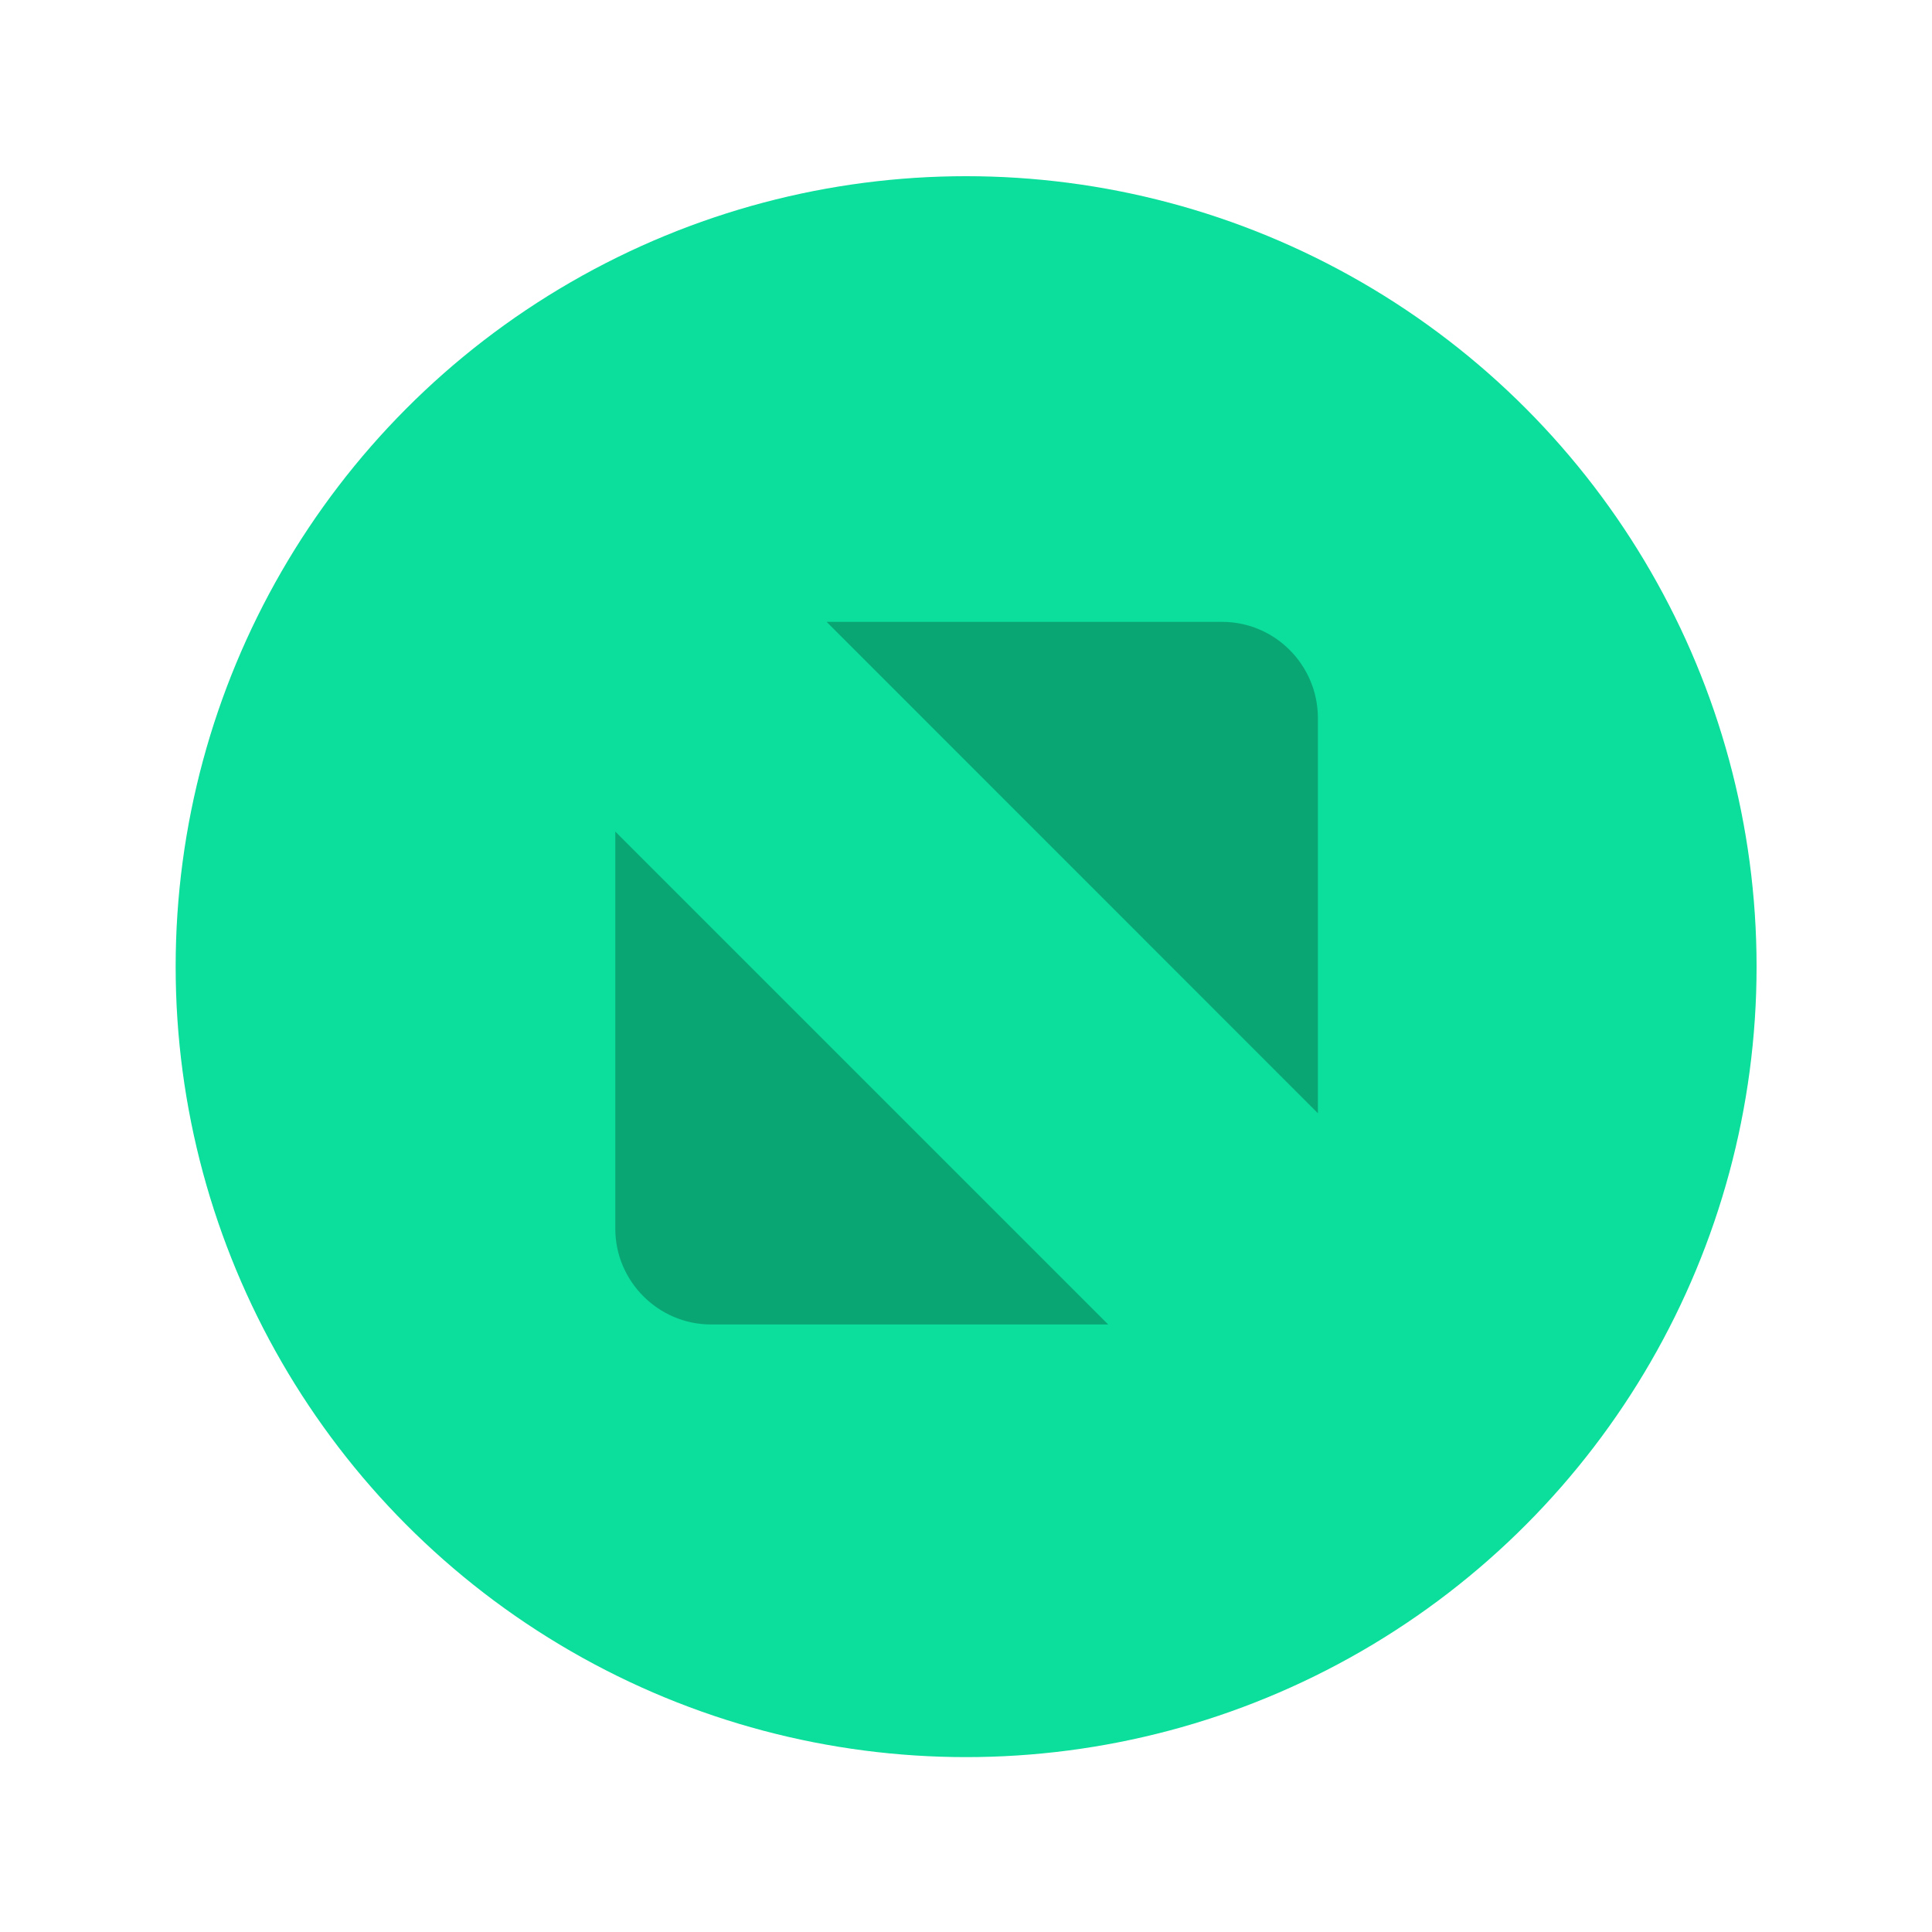 <?xml version="1.0" encoding="UTF-8" standalone="no"?>
<svg viewBox="0 0 50 50"
 xmlns="http://www.w3.org/2000/svg" xmlns:xlink="http://www.w3.org/1999/xlink"  version="1.2" baseProfile="tiny">
<title>Qt SVG Document</title>
<desc>Generated with Qt</desc>
<defs>
<linearGradient gradientUnits="userSpaceOnUse" x1="1296.01" y1="261.01" x2="1308.05" y2="249.014" id="gradient1">
    <stop offset="0" stop-color="#00dc96" stop-opacity="1" />
    <stop offset="1" stop-color="#14d29b" stop-opacity="1" />
</linearGradient>
</defs>
<g fill="none" stroke="black" stroke-width="1" fill-rule="evenodd" stroke-linecap="square" stroke-linejoin="bevel" >

<g fill="url(#gradient1)" stroke="none" transform="matrix(2.273,0,0,2.273,-1.61487e-13,-113.636)"
font-family="Inter" font-size="9" font-weight="400" font-style="normal" 
opacity="0.95" >
<ellipse cx="11" cy="61" rx="9" ry="9"/>
</g>

<g fill="#000000" fill-opacity="1" stroke="none" transform="matrix(3.027,0,0,3.027,-244.377,-2926.15)"
font-family="Inter" font-size="9" font-weight="400" font-style="normal" 
opacity="0.25" >
<path vector-effect="none" fill-rule="evenodd" d="M87.8,972 L91.181,972 C91.632,972 91.998,972.368 92,972.819 L92,976.201 L87.8,972 M90.207,978.007 L86.812,978.007 C86.362,978.007 85.993,977.639 85.993,977.188 L85.993,973.793 L90.207,978.007"/>
</g>

<g fill="none" stroke="none" transform="matrix(2.273,0,0,2.273,-1.61487e-13,-113.636)"
font-family="Inter" font-size="9" font-weight="400" font-style="normal" 
>
<rect x="7.10543e-14" y="50" width="22" height="22"/>
</g>

<g fill="none" stroke="#000000" stroke-opacity="1" stroke-width="1" stroke-linecap="square" stroke-linejoin="bevel" transform="matrix(1,0,0,1,0,0)"
font-family="Inter" font-size="9" font-weight="400" font-style="normal" 
>
</g>
</g>
</svg>
